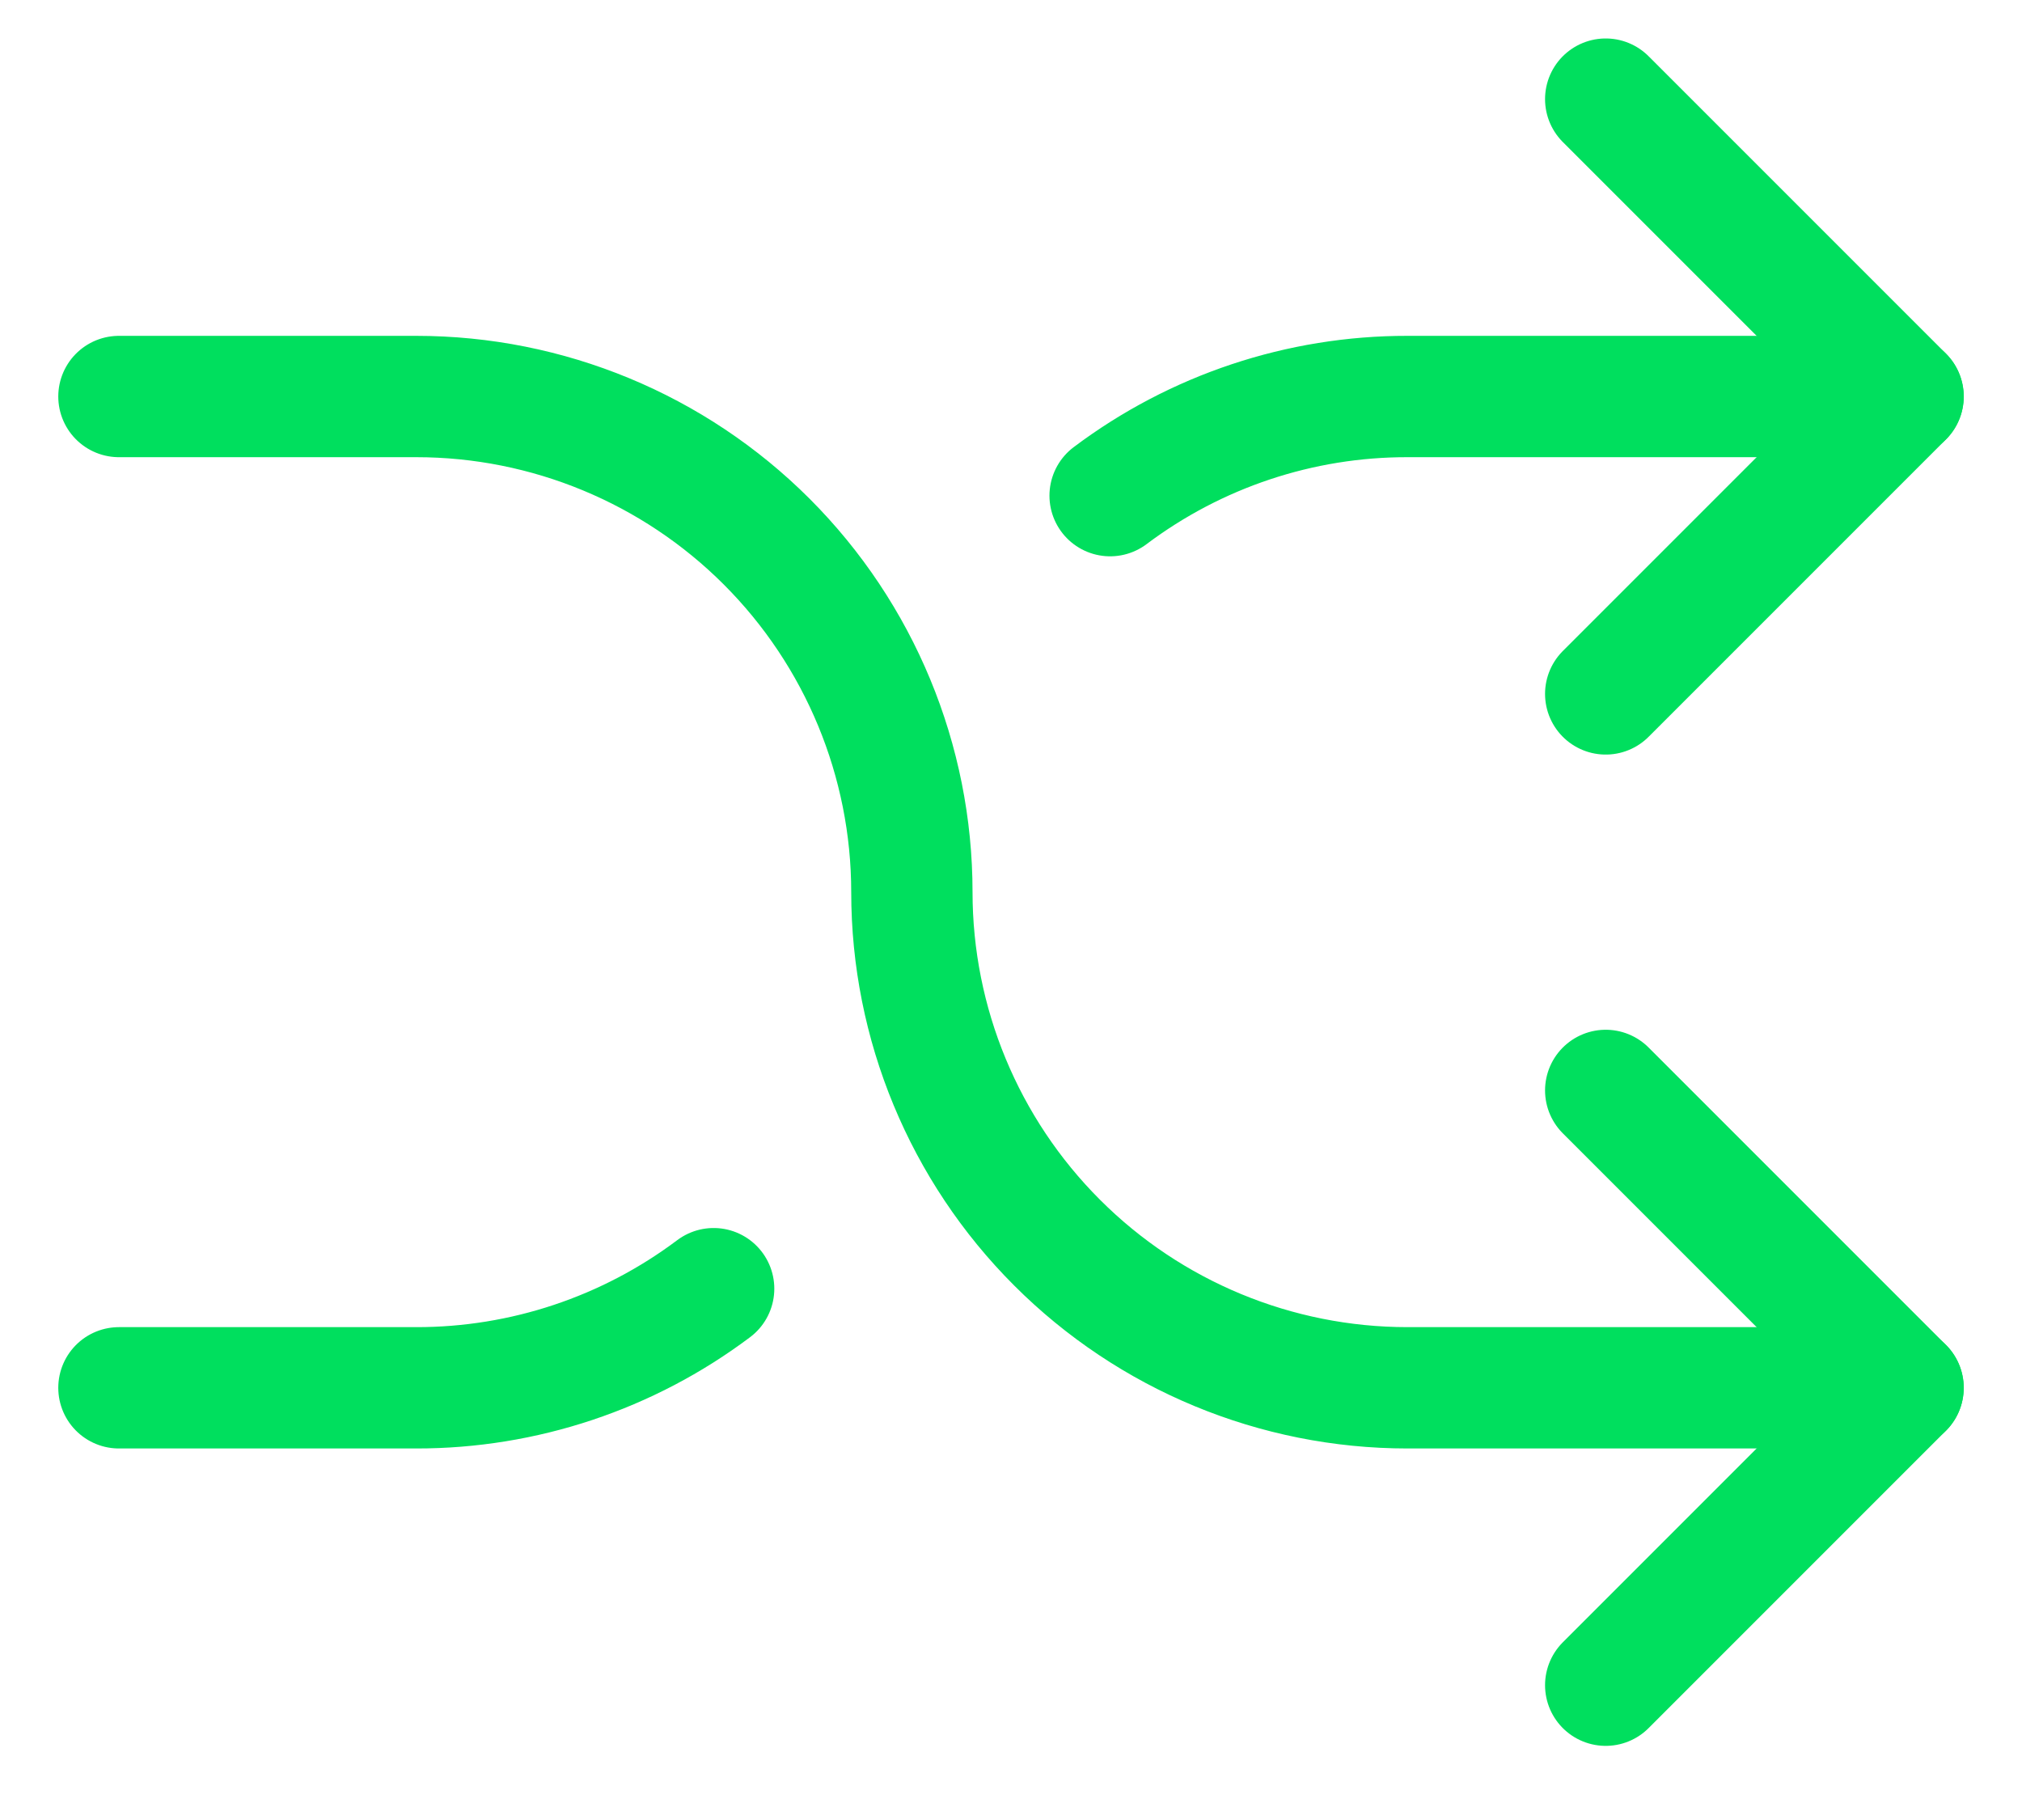 <svg width="50" height="45" viewBox="0 0 50 45" fill="none" xmlns="http://www.w3.org/2000/svg">
<path d="M39.706 2.451L47.059 9.804L39.706 17.157M39.706 41.667L47.059 34.314L39.706 26.961" stroke="#00DF5E" stroke-width="3" stroke-linecap="round" stroke-linejoin="round"/>
<path d="M2.941 9.804H10.294C13.544 9.804 16.662 11.095 18.96 13.393C21.258 15.692 22.549 18.809 22.549 22.059C22.549 25.309 23.84 28.426 26.139 30.724C28.437 33.023 31.554 34.314 34.804 34.314H47.059M47.059 9.804H34.804C32.152 9.8 29.571 10.661 27.451 12.255M17.647 31.863C15.527 33.456 12.946 34.317 10.294 34.314H2.941" stroke="#00DF5E" stroke-width="3" stroke-linecap="round" stroke-linejoin="round"/>
</svg>
